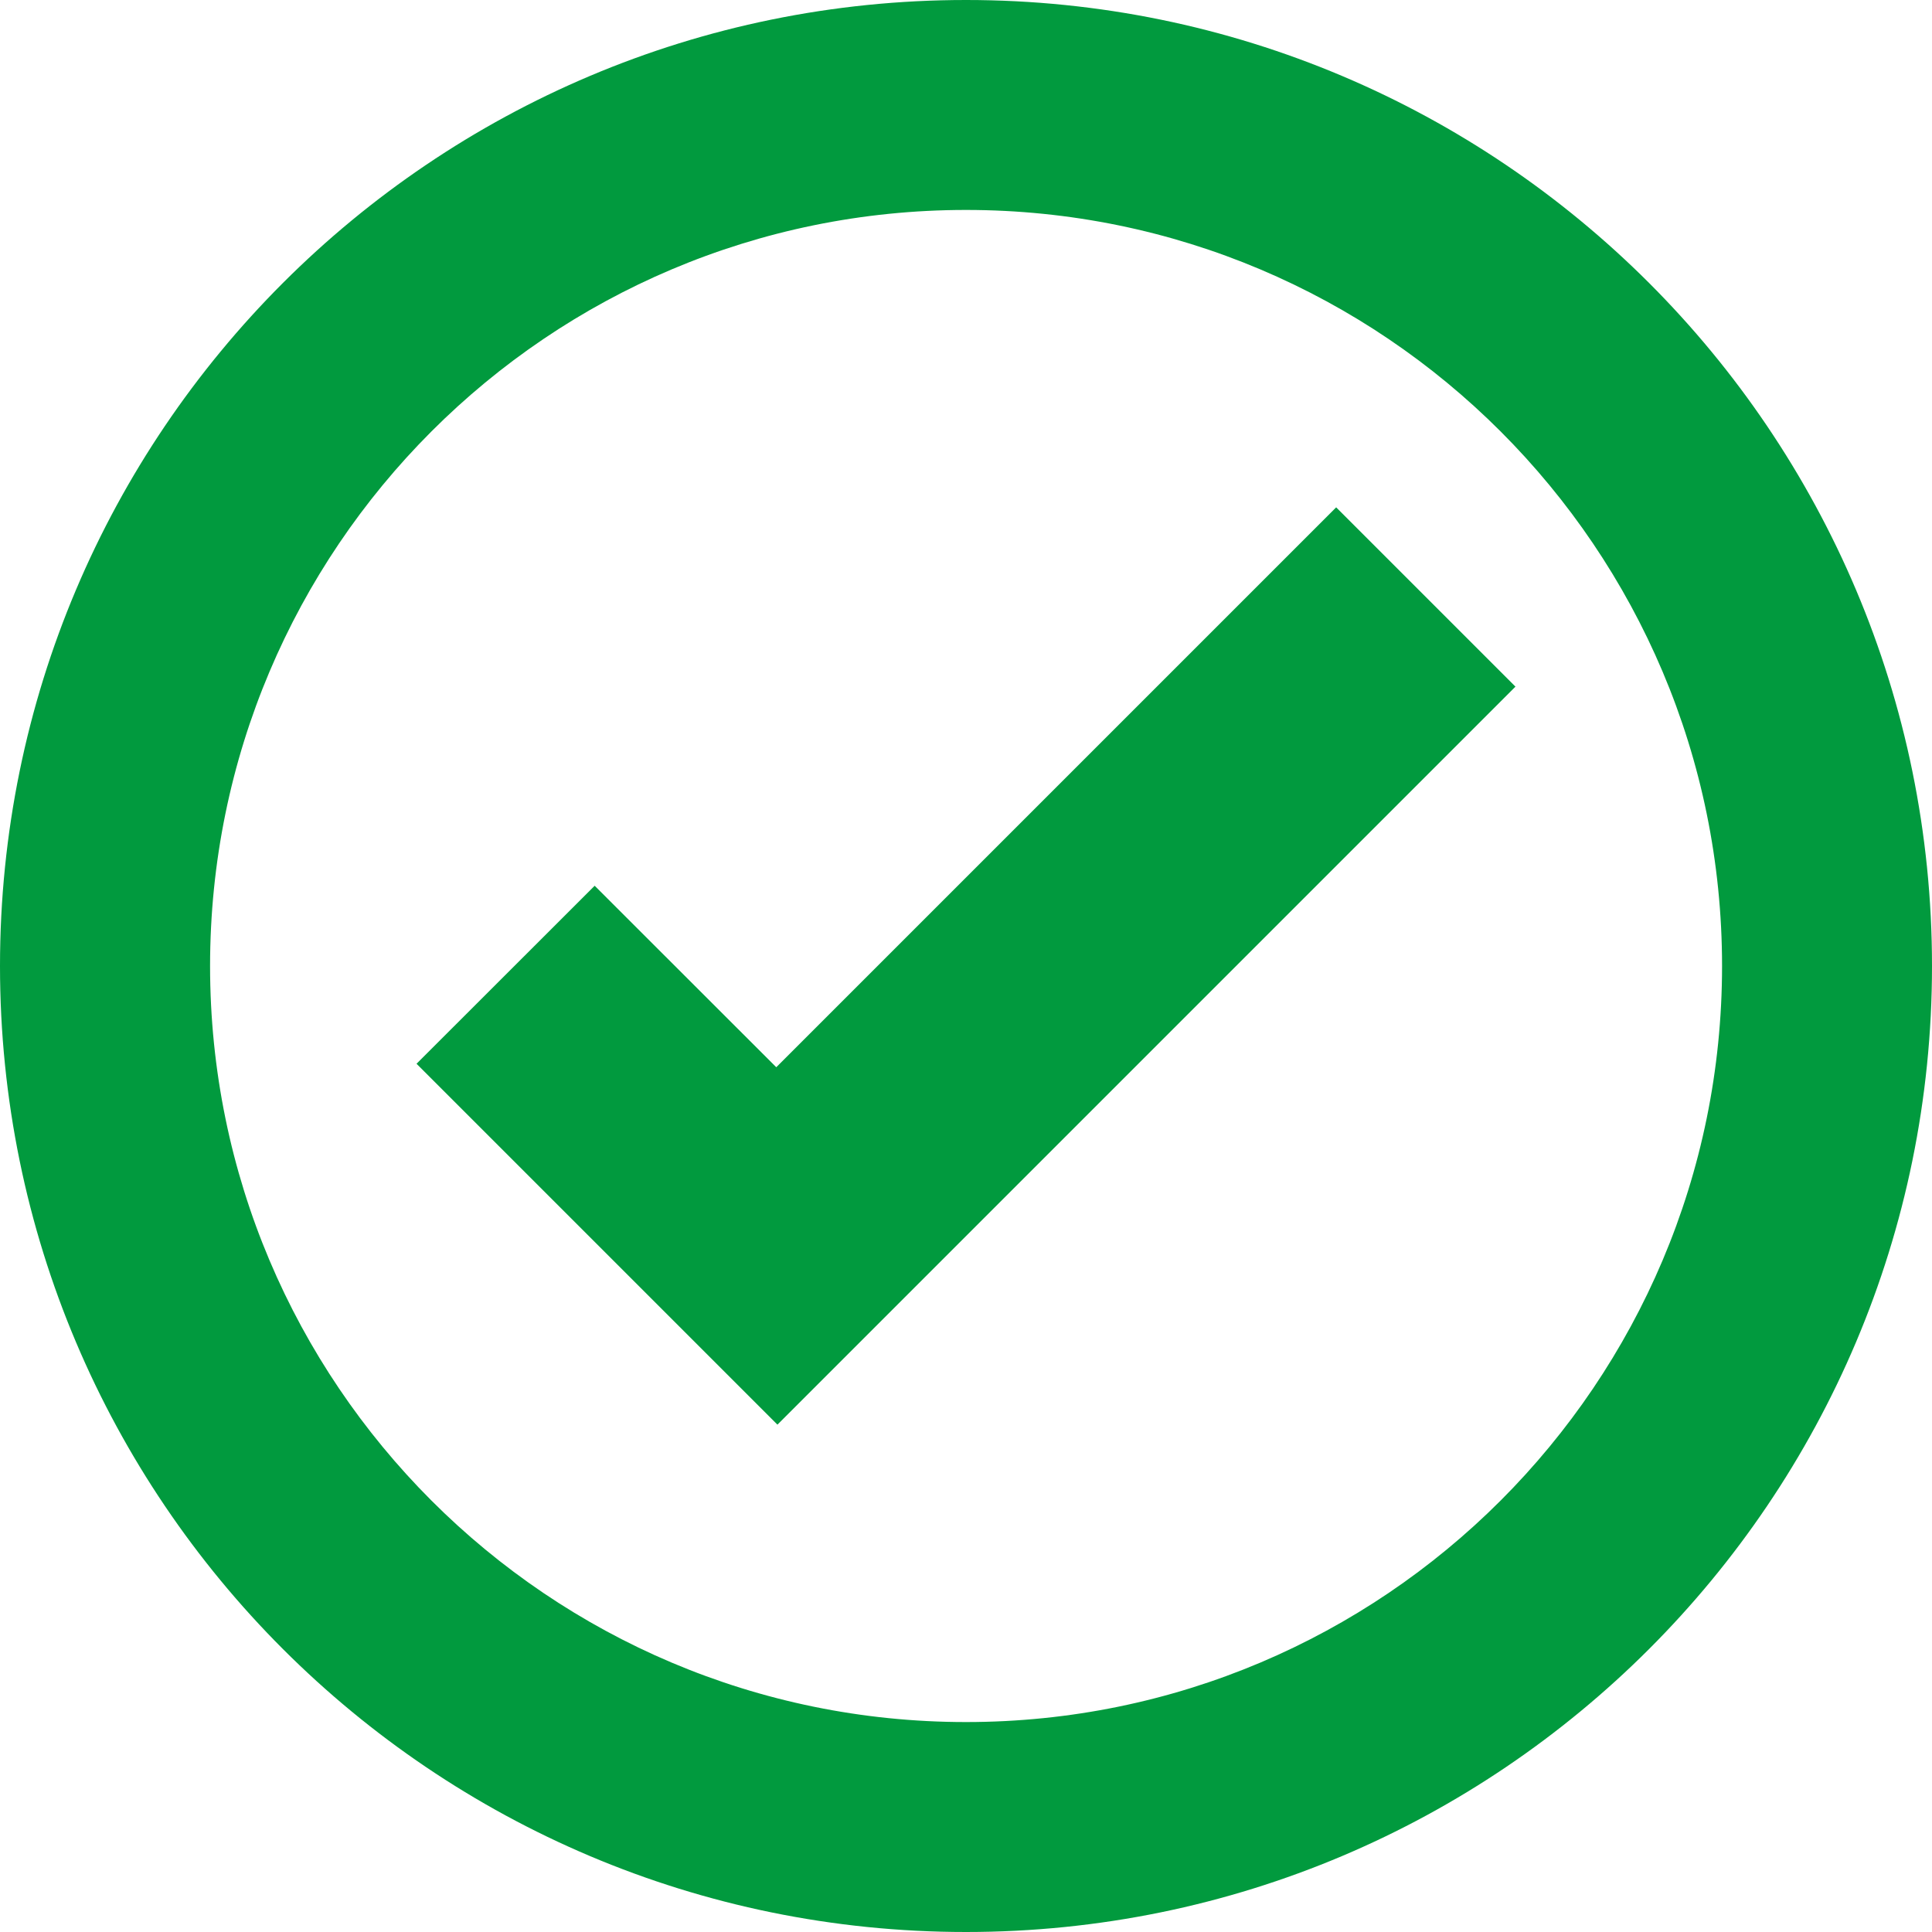 <svg width="15" height="15" viewBox="0 0 15 15" fill="none" xmlns="http://www.w3.org/2000/svg">
<path d="M7.5 0C3.358 0 0 3.358 0 7.5C0 11.642 3.358 15 7.5 15C11.642 15 15 11.642 15 7.5C15 3.358 11.642 0 7.5 0ZM7.5 1.63C10.742 1.63 13.37 4.259 13.37 7.5C13.37 10.741 10.742 13.37 7.5 13.37C4.258 13.37 1.631 10.741 1.631 7.5C1.631 4.259 4.258 1.63 7.5 1.63ZM10.374 3.939L6.027 8.286L4.617 6.877L3.234 8.259L4.644 9.669L6.036 11.061L7.419 9.678L11.766 5.331L10.374 3.939Z" fill="#019A3E"/>
</svg>
